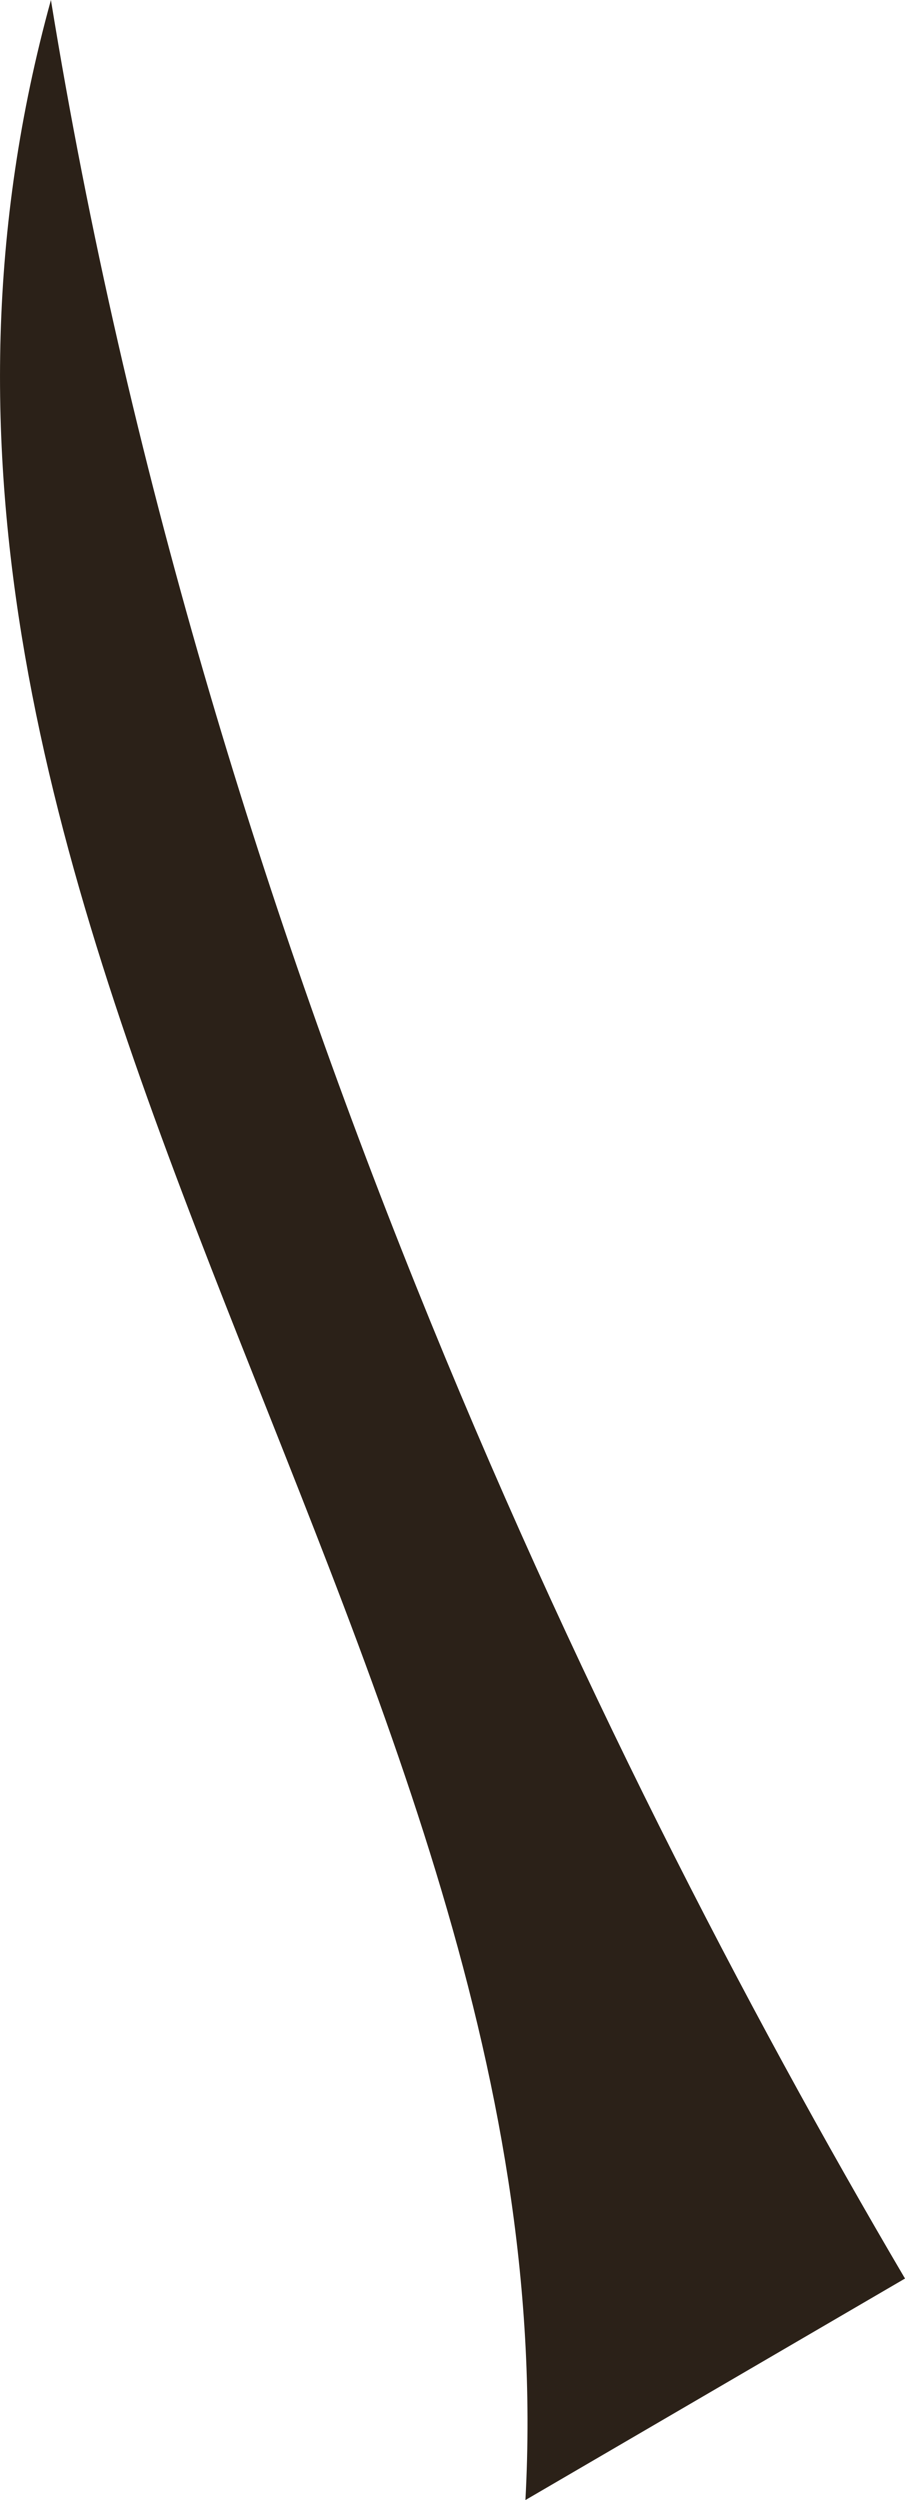 <svg xmlns="http://www.w3.org/2000/svg" viewBox="0 0 28.61 79"><defs><style>.cls-1{fill:#2b2118;}</style></defs><title>Branch15</title><g id="Layer_2" data-name="Layer 2"><g id="LandingPage"><path class="cls-1" d="M28.61,72c-10-17-22.23-42.66-27-72-8,29,16.5,51.5,15,79Z"/></g></g></svg>